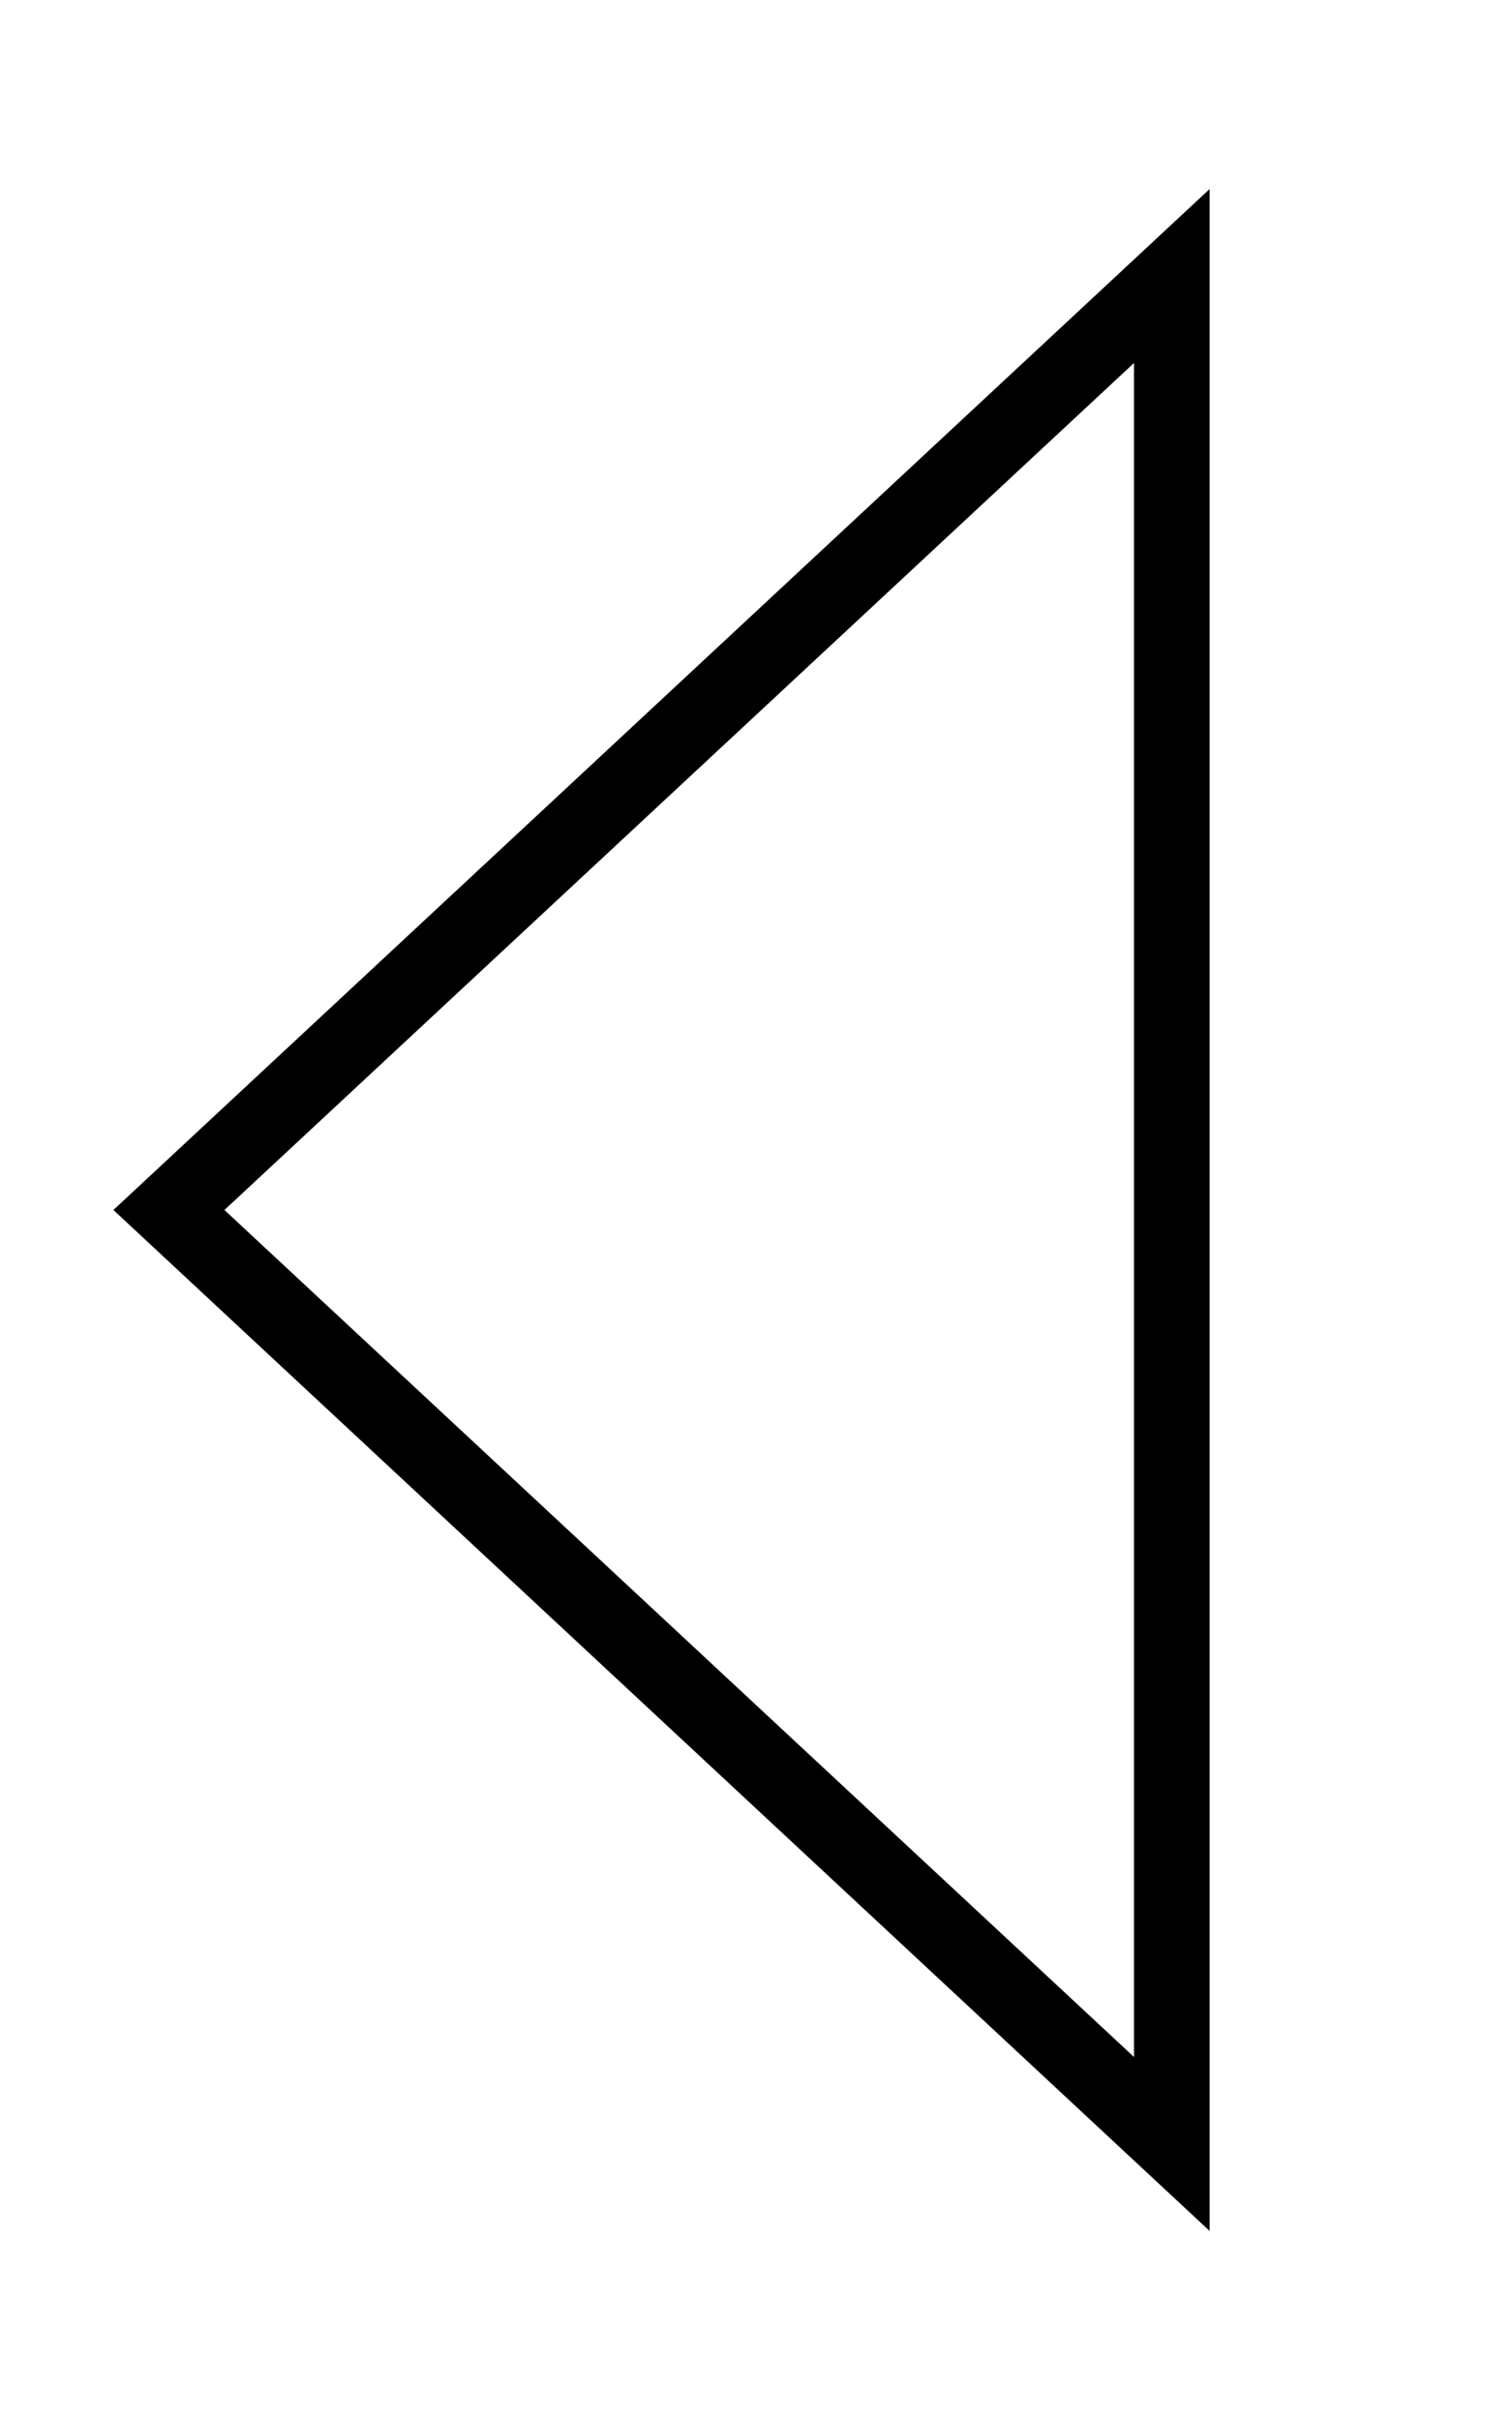 <svg xmlns="http://www.w3.org/2000/svg" viewBox="0 0 320 512"><!--! Font Awesome Pro 7.1.0 by @fontawesome - https://fontawesome.com License - https://fontawesome.com/license (Commercial License) Copyright 2025 Fonticons, Inc. --><path fill="currentColor" d="M256 40L256 472 24 256 256 40zM240 435.2L240 76.8 47.5 256 240 435.2z"/></svg>
